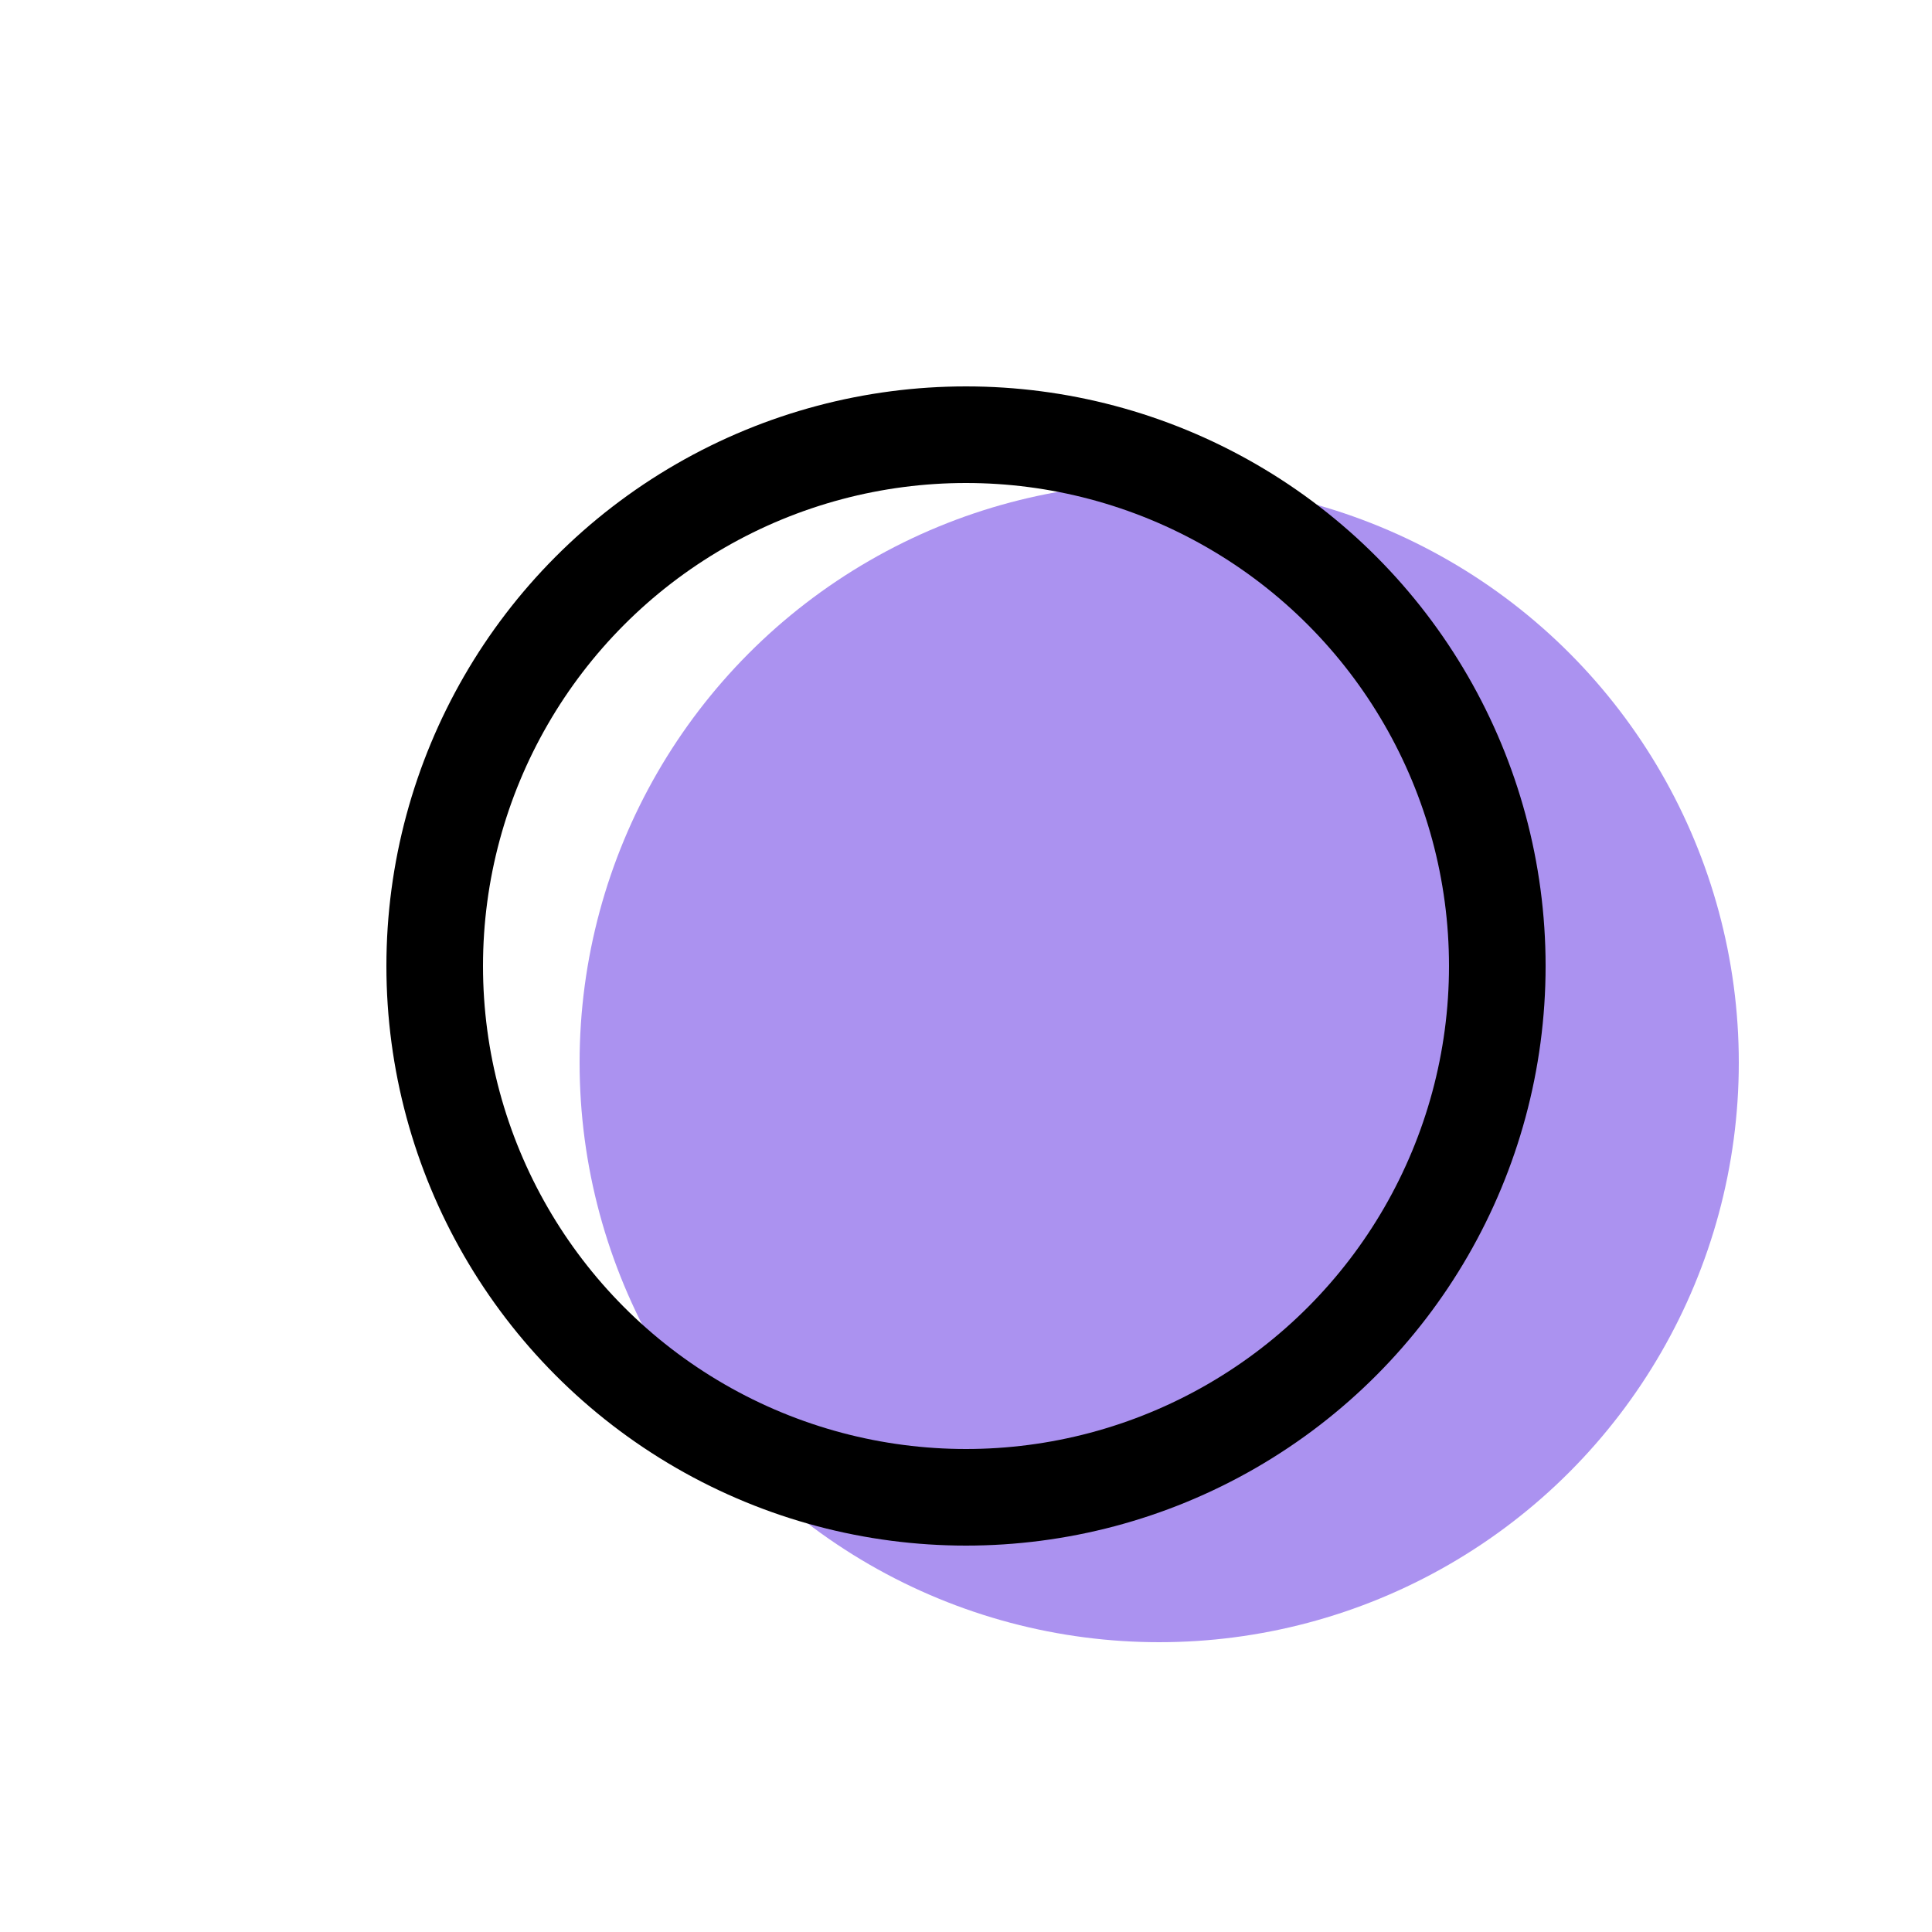 <svg xmlns="http://www.w3.org/2000/svg" width="20" height="20" viewBox="0 0 20 20">
  <g fill="none" fill-rule="evenodd">
    <circle cx="12" cy="11" r="6" fill="#AB92F0" fill-rule="nonzero"/>
    <circle cx="10" cy="10" r="5.5" stroke="#000"/>
  </g>
</svg>
